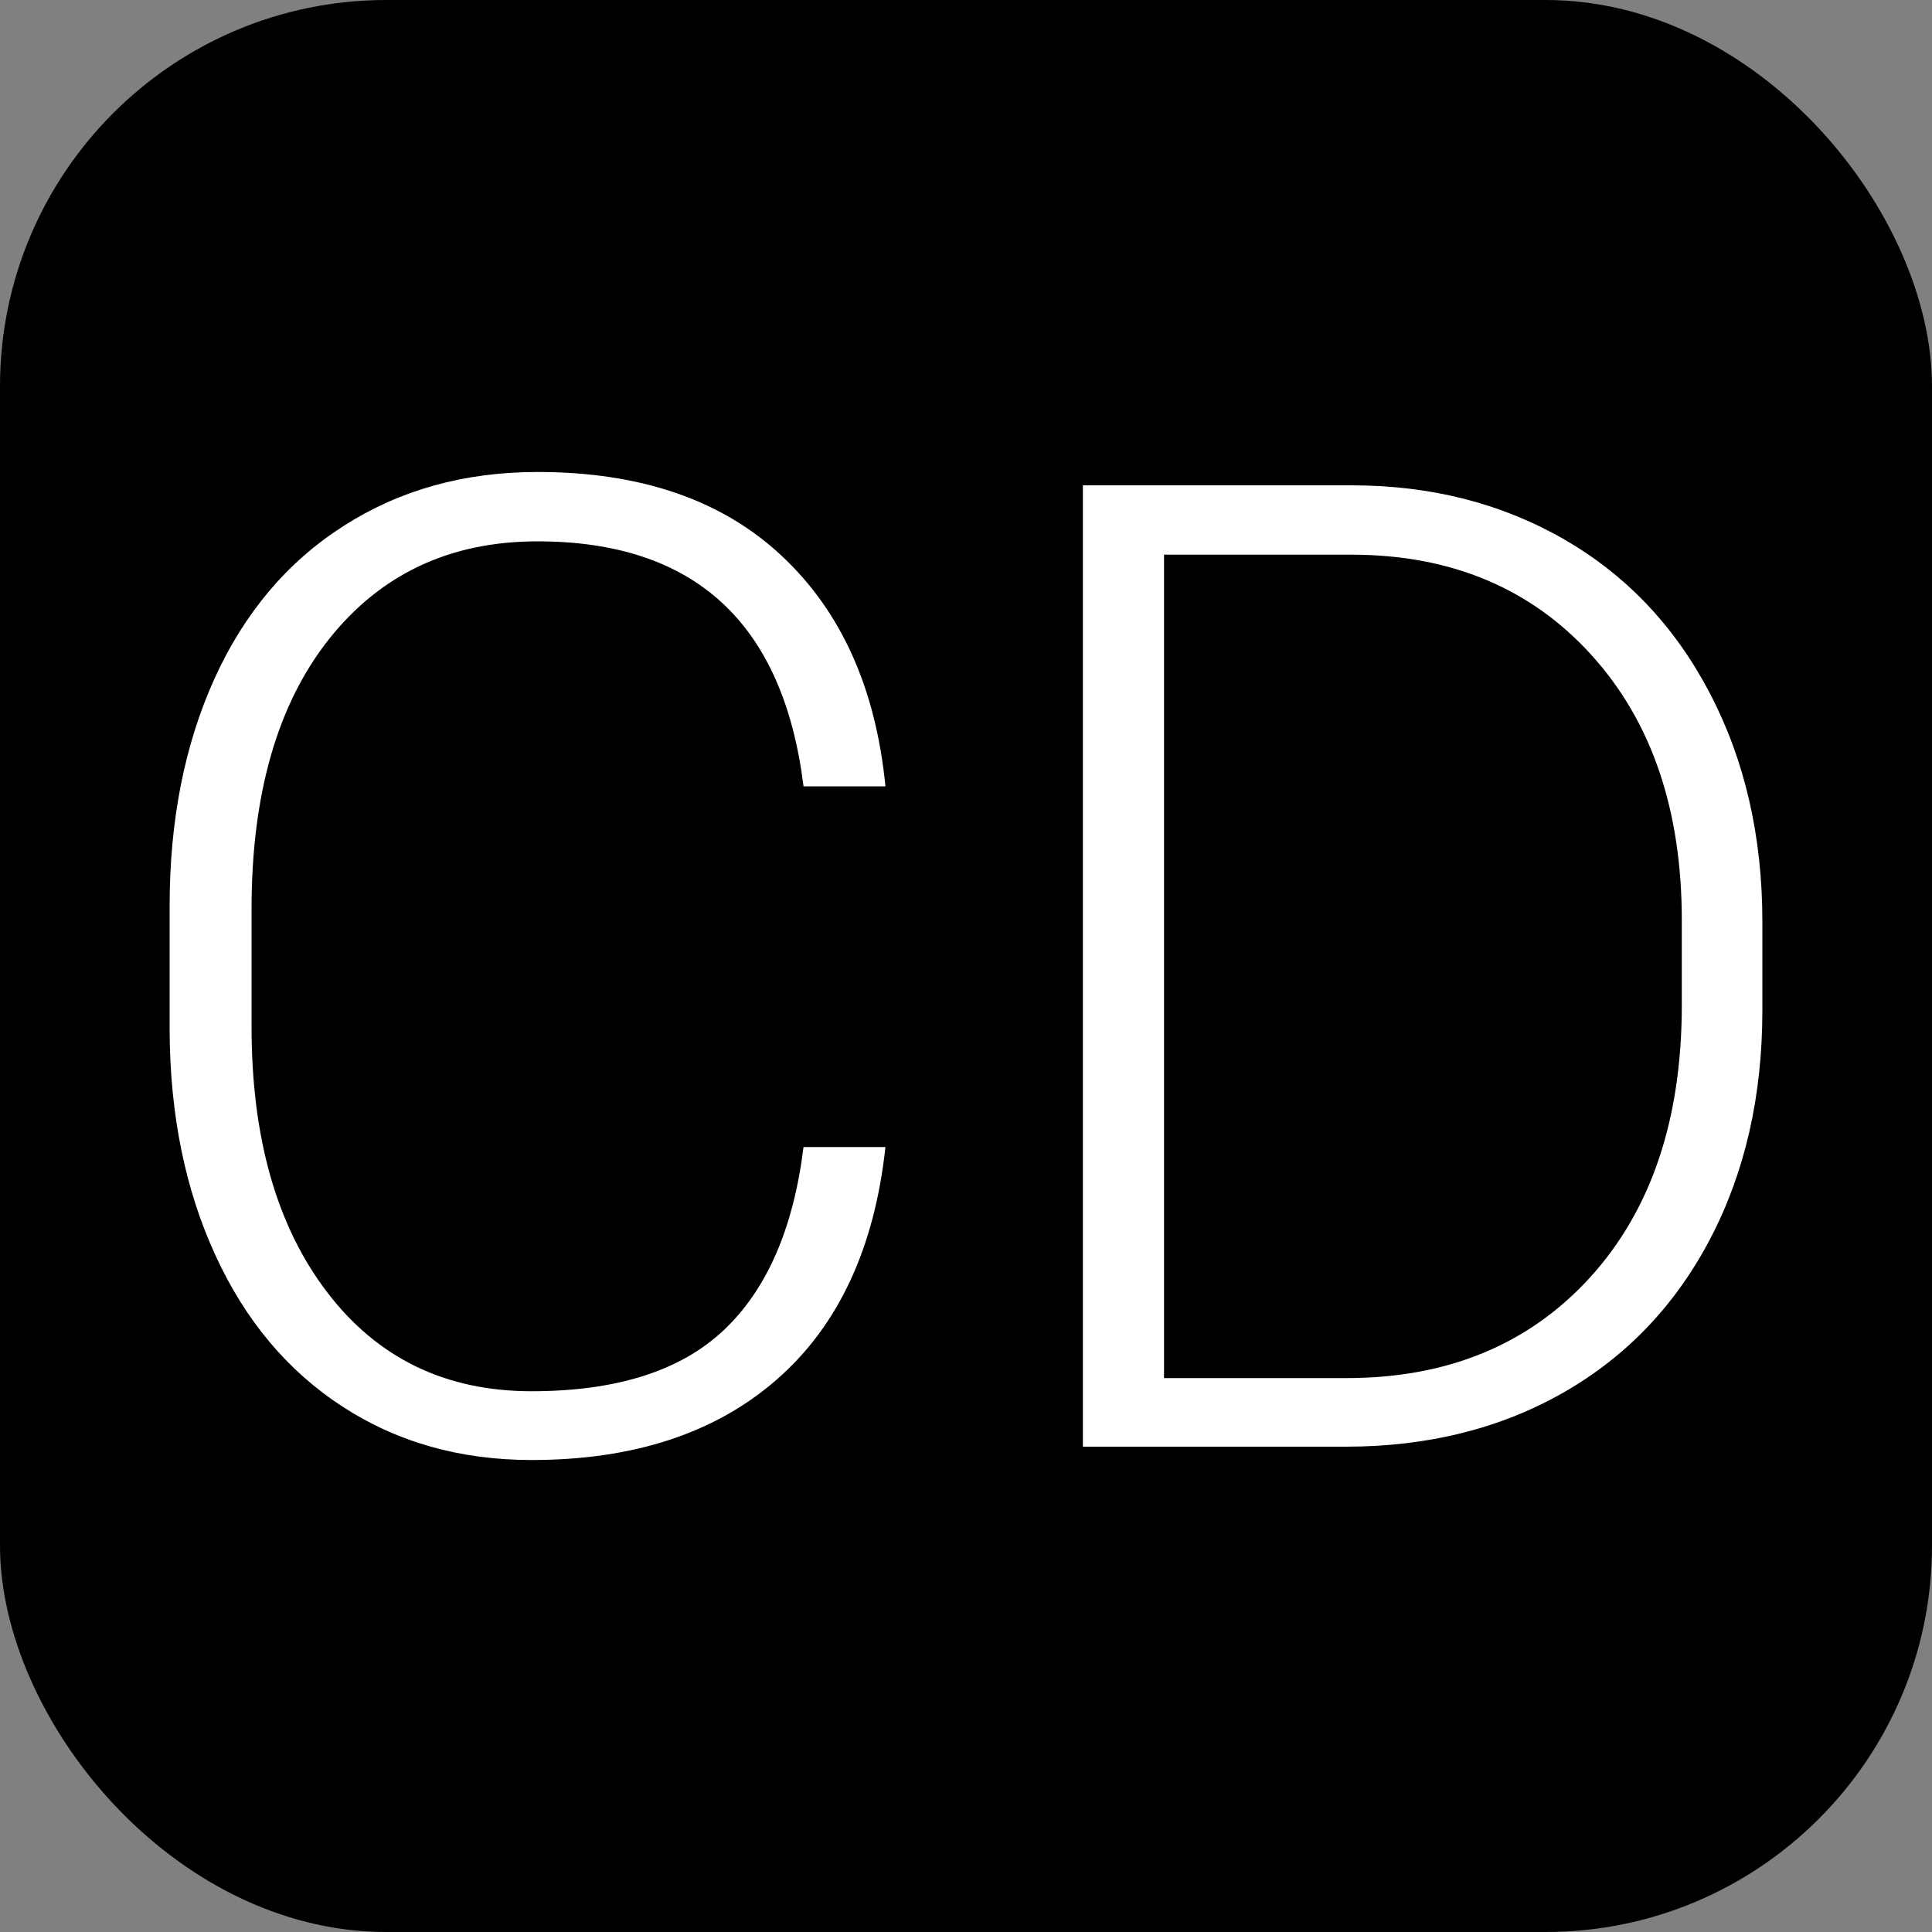 <svg xmlns="http://www.w3.org/2000/svg" width="256" height="256" viewBox="0 0 100 100"><rect x="0" y="0" width="100" height="100" fill="#808080" stroke="none"/><rect width="100" height="100" rx="20" fill="#000000"></rect><path fill="#fff" d="M41.59 59.37L45.83 59.37Q44.98 67.23 40.21 71.40Q35.44 75.57 27.51 75.57L27.51 75.57Q21.97 75.57 17.72 72.80Q13.46 70.03 11.14 64.95Q8.81 59.88 8.78 53.35L8.78 53.35L8.78 46.89Q8.78 40.26 11.10 35.13Q13.43 30.00 17.79 27.22Q22.14 24.43 27.82 24.43L27.82 24.43Q35.82 24.43 40.45 28.76Q45.08 33.08 45.83 40.70L45.83 40.70L41.59 40.70Q40.02 28.02 27.82 28.02L27.82 28.02Q21.05 28.02 17.03 33.08Q13.02 38.14 13.02 47.06L13.02 47.06L13.02 53.14Q13.02 61.76 16.93 66.88Q20.84 72.01 27.51 72.01L27.51 72.01Q34.11 72.01 37.46 68.85Q40.81 65.69 41.59 59.37L41.59 59.37ZM69.65 74.88L56.05 74.88L56.05 25.12L69.96 25.12Q76.08 25.12 80.93 27.90Q85.79 30.69 88.50 35.88Q91.22 41.08 91.22 47.71L91.22 47.71L91.22 52.29Q91.22 58.96 88.52 64.12Q85.82 69.28 80.92 72.08Q76.01 74.88 69.65 74.88L69.65 74.88ZM70.03 28.71L60.25 28.71L60.25 71.33L69.69 71.33Q77.55 71.33 82.30 66.12Q87.05 60.90 87.05 52.02L87.05 52.02L87.05 47.64Q87.05 39.06 82.37 33.90Q77.69 28.74 70.03 28.71L70.03 28.71Z"></path></svg>
